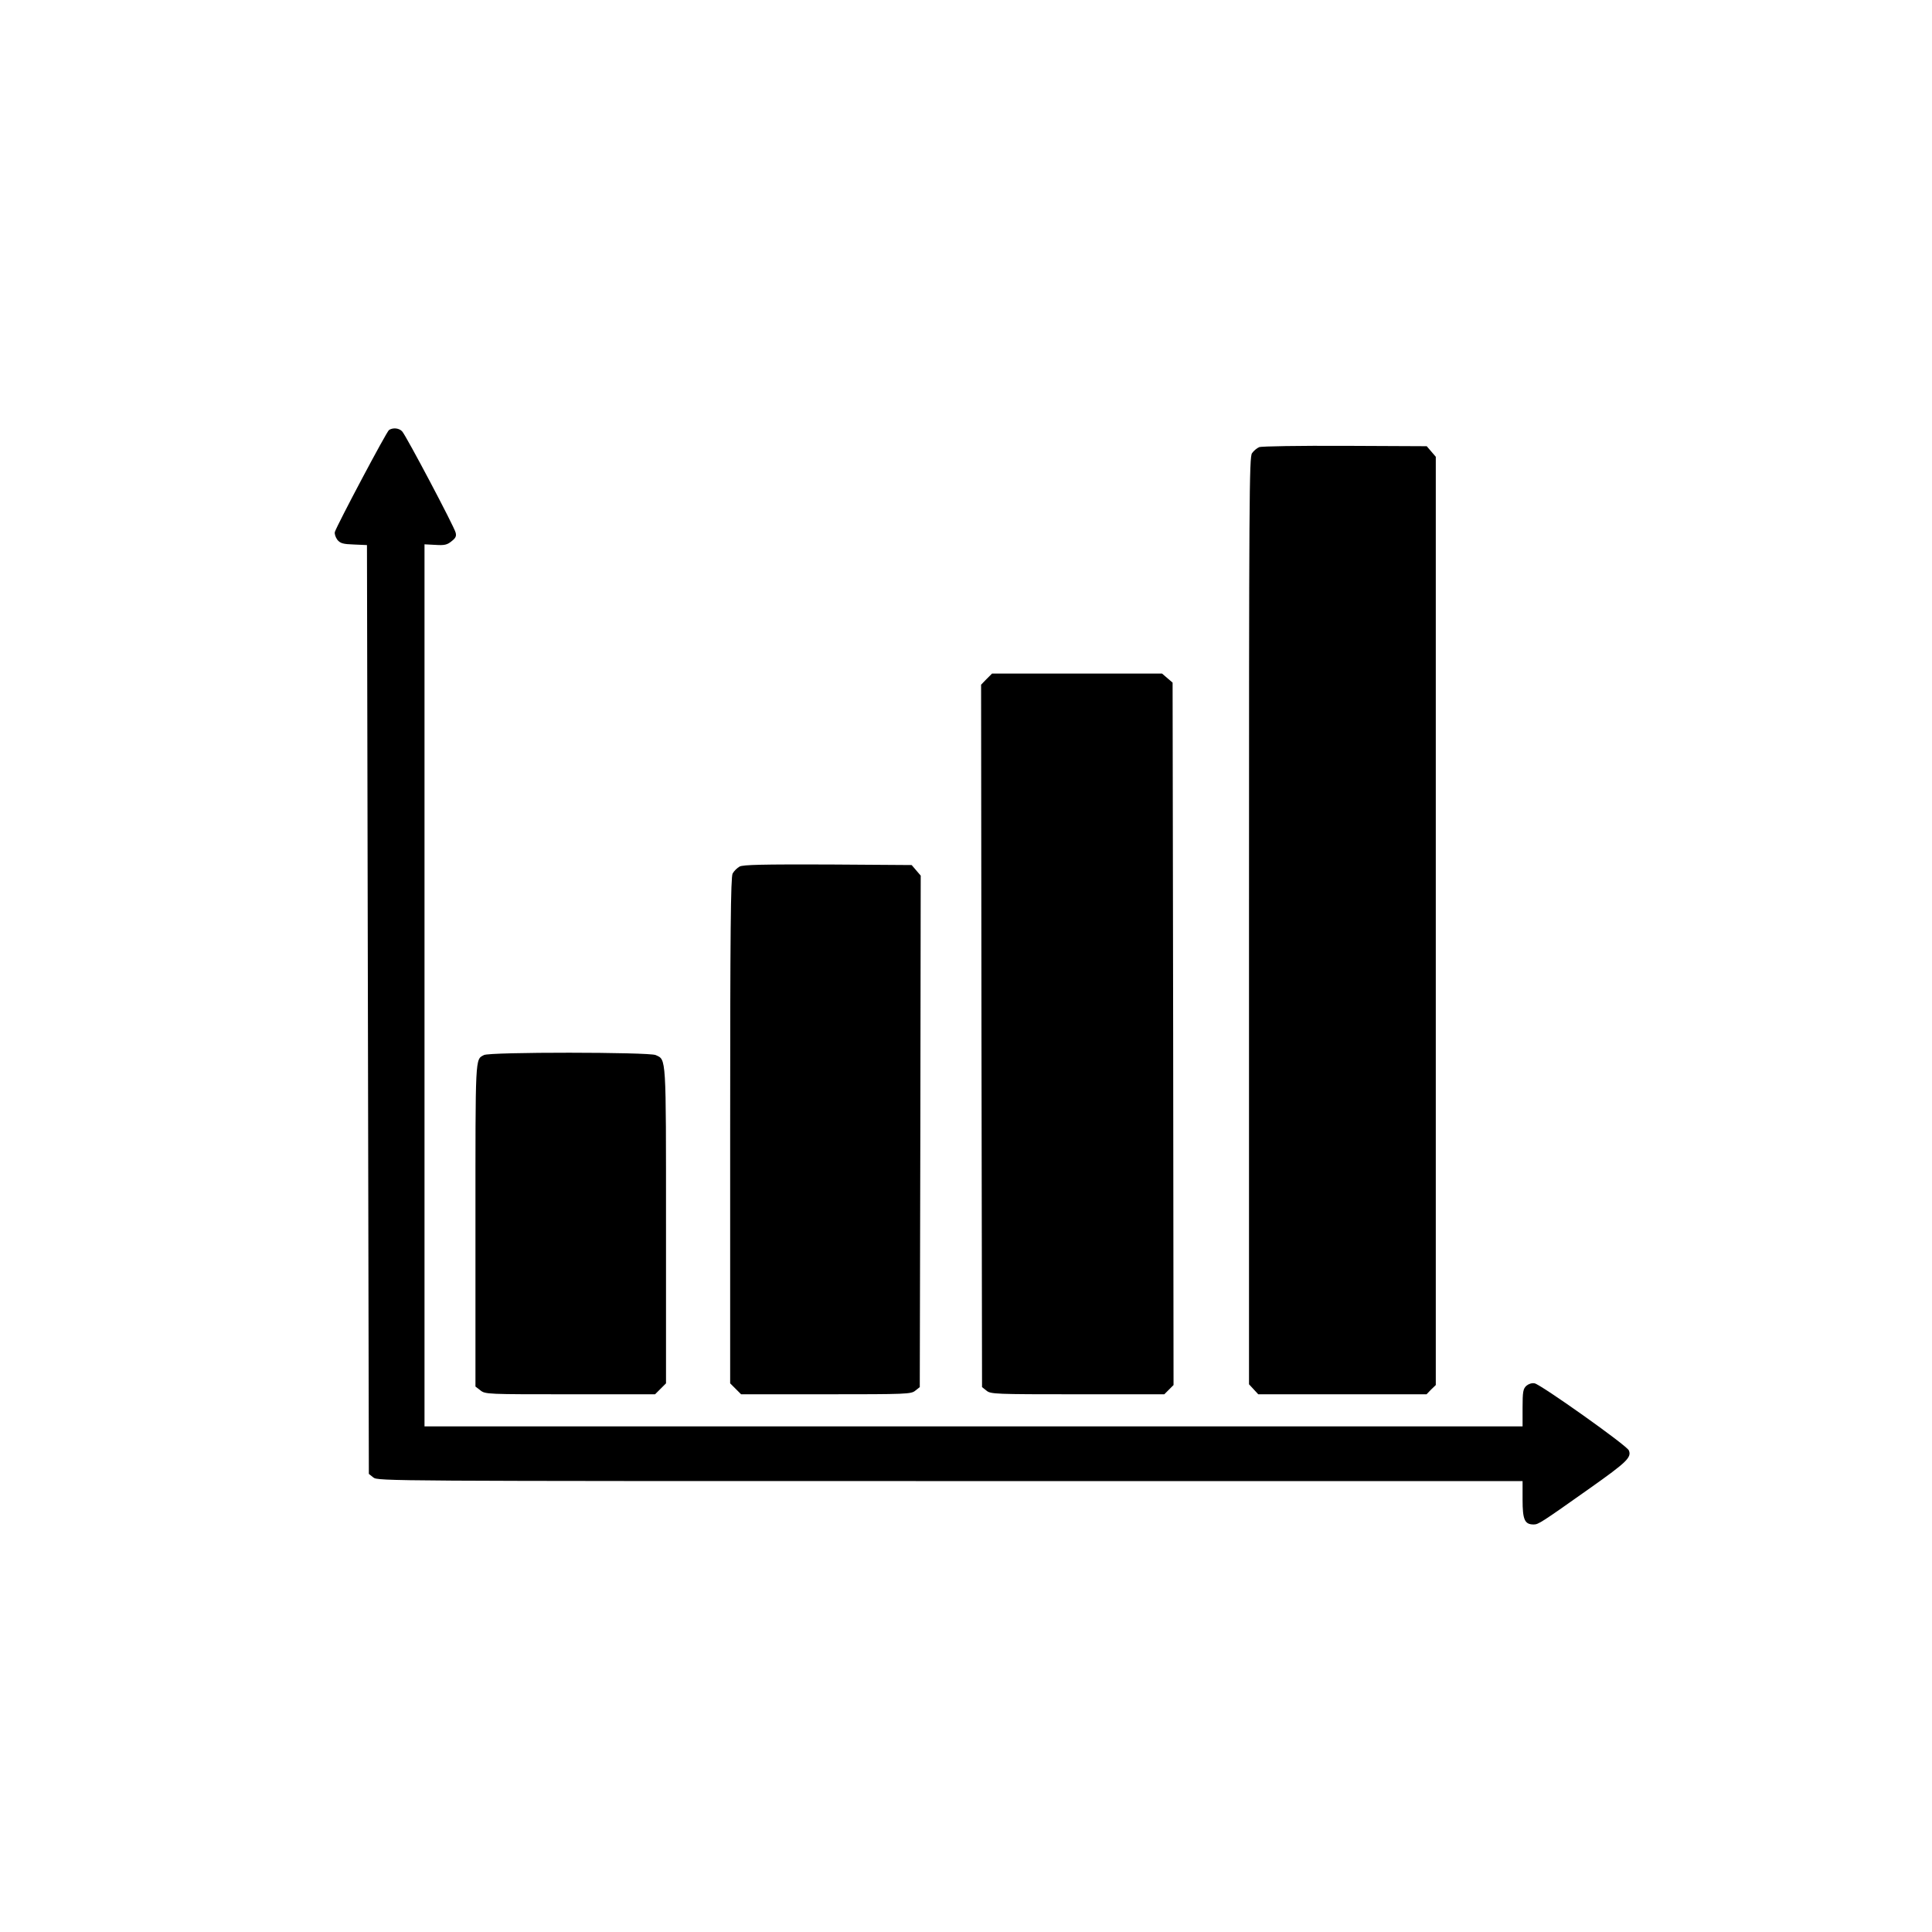 <?xml version="1.0" standalone="no"?>
<!DOCTYPE svg PUBLIC "-//W3C//DTD SVG 20010904//EN"
 "http://www.w3.org/TR/2001/REC-SVG-20010904/DTD/svg10.dtd">
<svg version="1.0" xmlns="http://www.w3.org/2000/svg"
 width="1024pt" height="1024pt" viewBox="0 0 1024 1024"
 preserveAspectRatio="xMidYMid meet">
<g transform="translate(0,1024) scale(0.1,-0.1)"
fill="#000000" stroke="none">
<path d="M2062 7961 c-13 -8 -274 -501 -287 -540 -3 -10 3 -28 13 -42 16 -19
30 -23 88 -25 l69 -3 5 -2461 5 -2462 24 -19 c23 -19 85 -19 3057 -19 l3034 0
0 -98 c0 -107 11 -132 59 -132 25 0 39 9 299 193 195 138 221 163 205 200 -12
27 -465 348 -499 355 -15 3 -32 -3 -44 -13 -17 -16 -20 -31 -20 -117 l0 -98
-2910 0 -2910 0 0 2338 0 2337 58 -3 c47 -3 62 0 85 19 22 17 27 27 22 46 -7
31 -261 511 -283 536 -16 18 -48 22 -70 8z"/>
<path d="M6674 7870 c-12 -5 -29 -19 -38 -32 -15 -20 -16 -239 -16 -2479 l0
-2456 25 -27 24 -26 446 0 446 0 24 25 25 24 0 2460 0 2460 -24 28 -24 28
-434 2 c-238 1 -443 -2 -454 -7z"/>
<path d="M5229 6641 l-29 -30 2 -1861 3 -1862 24 -19 c22 -18 45 -19 483 -19
l459 0 25 25 24 24 -2 1861 -3 1862 -28 24 -28 24 -450 0 -451 0 -29 -29z"/>
<path d="M3920 5647 c-13 -7 -30 -24 -37 -37 -10 -20 -13 -310 -13 -1363 l0
-1339 29 -29 29 -29 450 0 c428 0 451 1 473 19 l24 19 3 1355 2 1356 -24 28
-24 28 -444 3 c-343 1 -449 -1 -468 -11z"/>
<path d="M2565 4648 c-47 -25 -45 6 -45 -899 l0 -858 26 -20 c26 -21 37 -21
476 -21 l450 0 29 29 29 29 0 837 c0 908 2 877 -55 903 -35 16 -881 17 -910 0z"/>
</g>
</svg>
